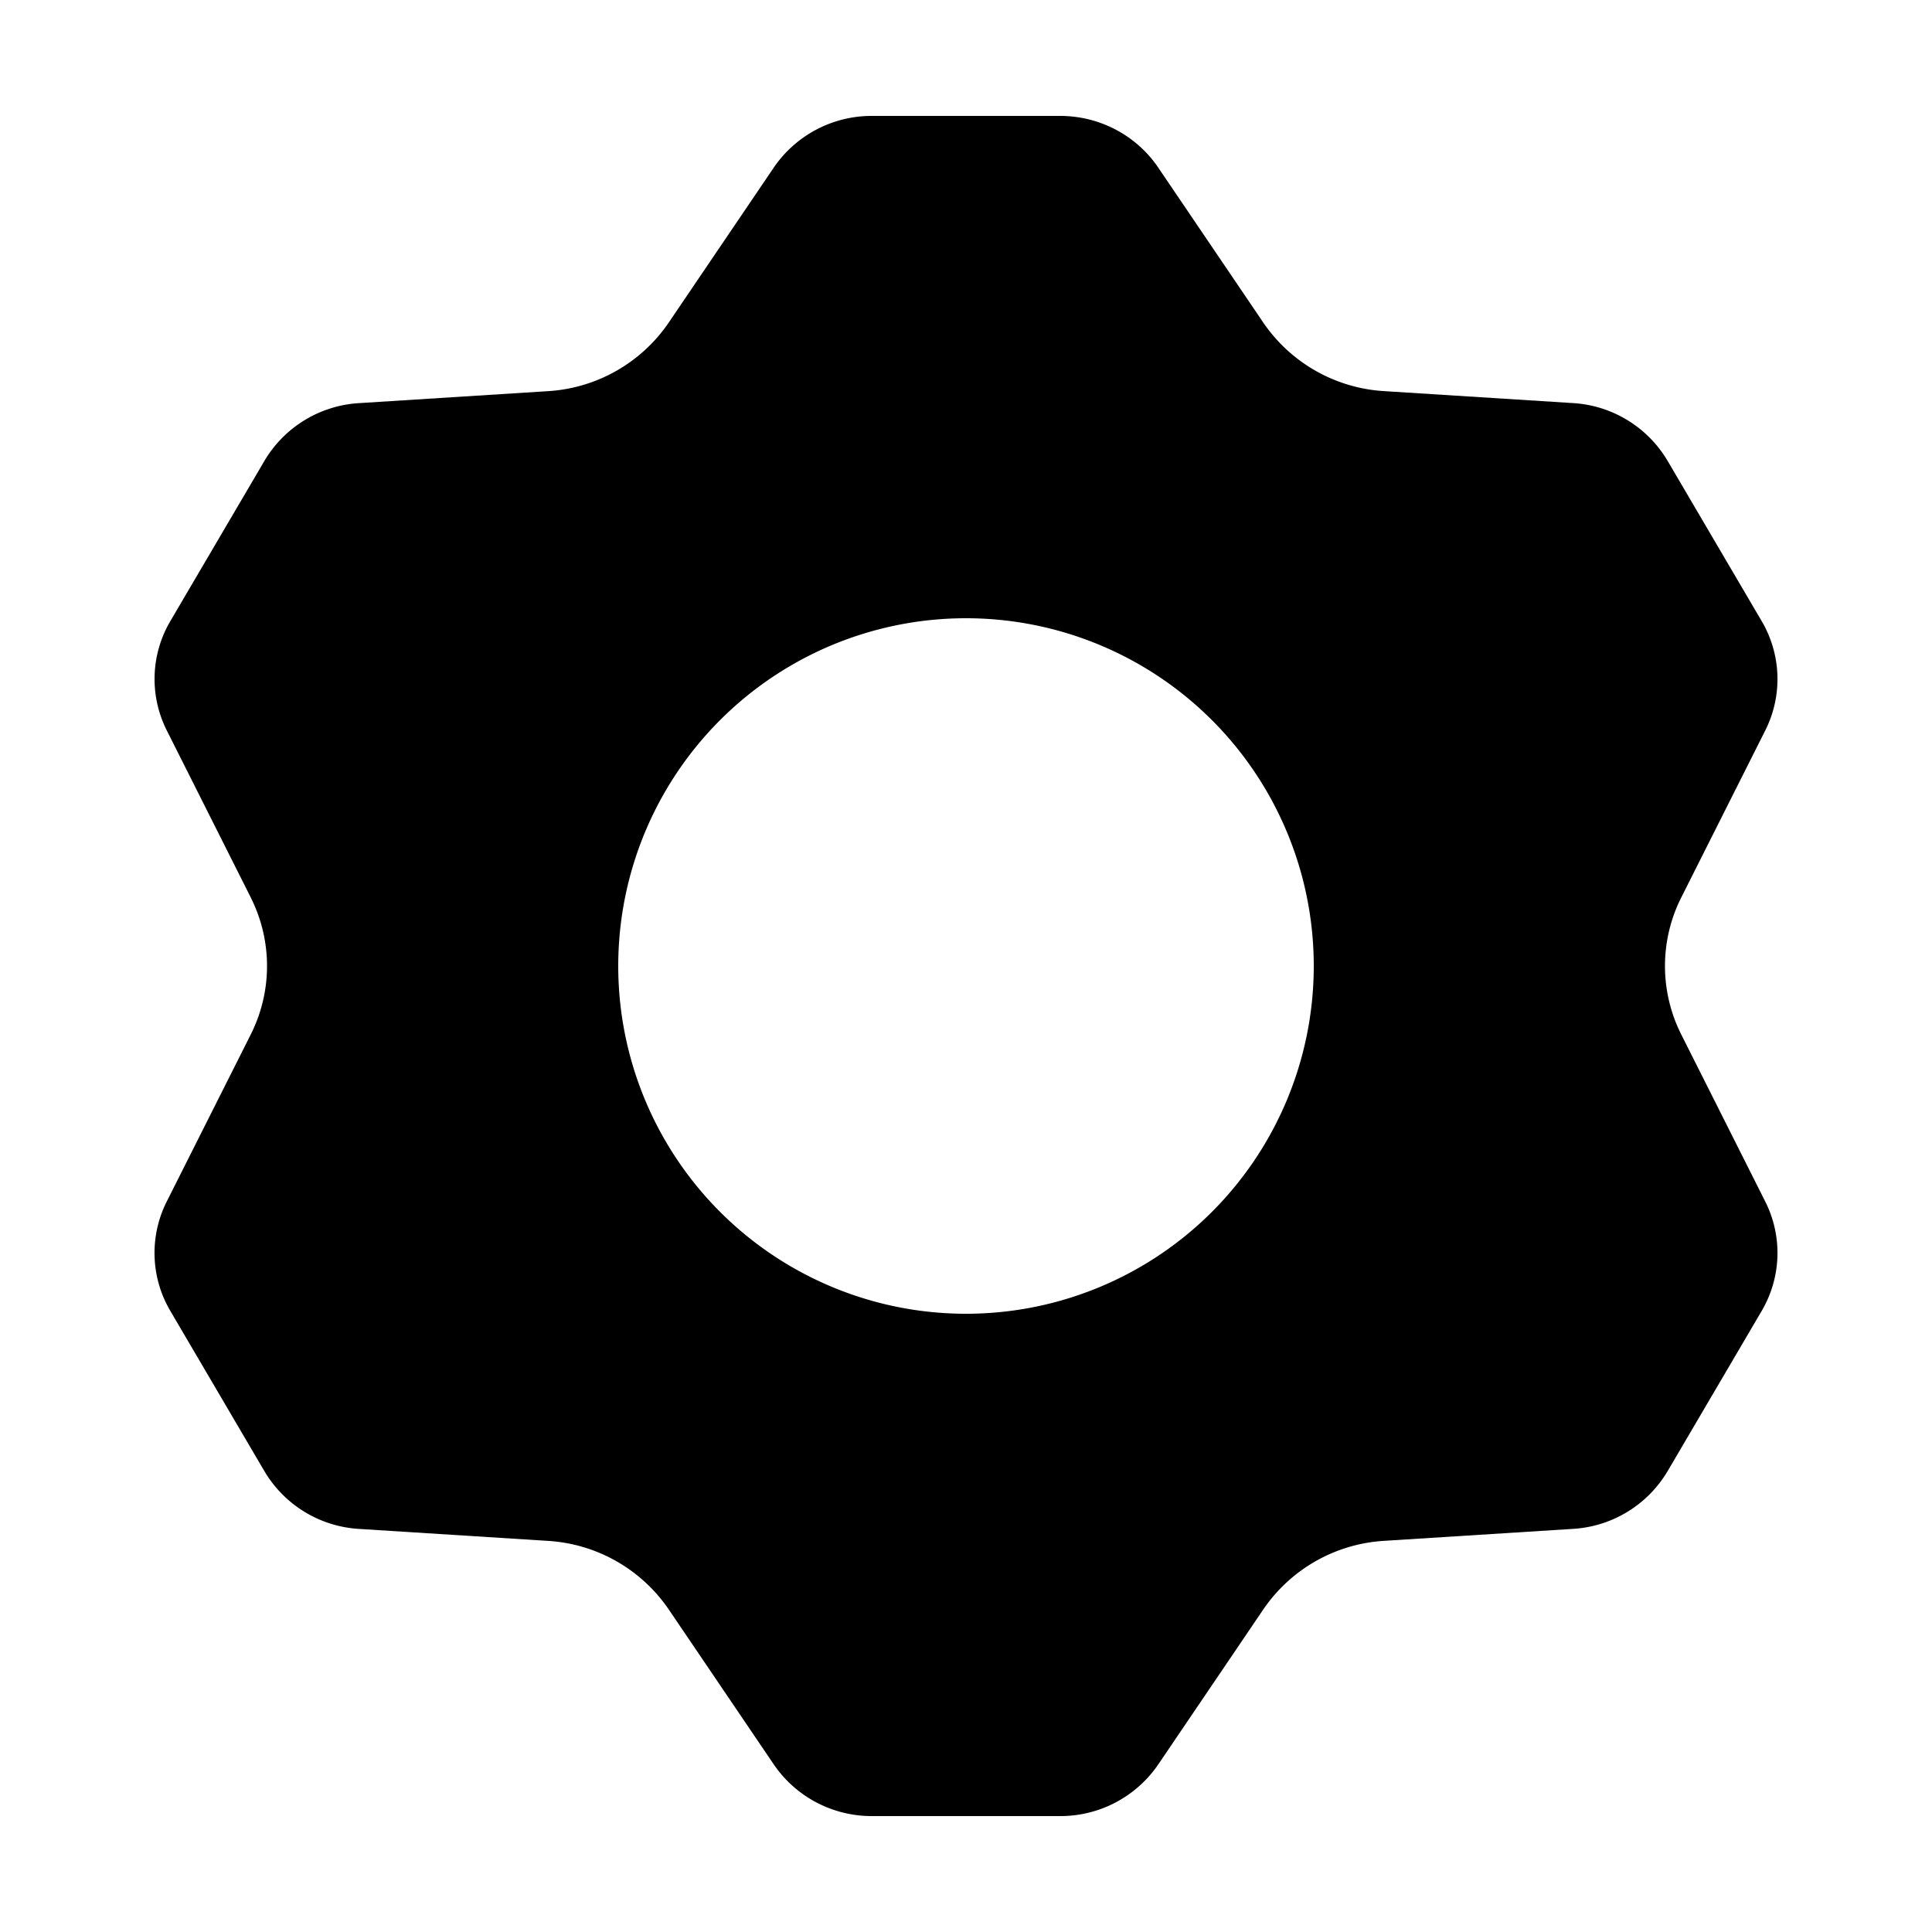 <?xml version="1.0" standalone="no"?><!DOCTYPE svg PUBLIC "-//W3C//DTD SVG 1.1//EN" "http://www.w3.org/Graphics/SVG/1.1/DTD/svg11.dtd"><svg t="1660103758898" viewBox="0 0 1024 1024" version="1.1" xmlns="http://www.w3.org/2000/svg" p-id="1788" xmlns:xlink="http://www.w3.org/1999/xlink"><defs></defs><path d="M132.915 475.689l-44.523-88.556a60.539 60.539 0 0 1 1.904-57.958l49.87-84.93a62.607 62.607 0 0 1 50.073-30.577l100.25-6.349a83.6 83.6 0 0 0 63.938-36.331L410.132 88.8a62.771 62.771 0 0 1 52.04-27.361h99.717c20.89 0 40.387 10.26 51.979 27.361l55.705 82.187a83.6 83.6 0 0 0 63.96 36.31l100.249 6.35a62.607 62.607 0 0 1 50.073 30.596l49.87 84.952a60.56 60.56 0 0 1 1.904 57.958l-44.524 88.535a80.691 80.691 0 0 0 0 72.622l44.524 88.556c9.257 18.411 8.54 40.14-1.905 57.958l-49.869 84.93a62.607 62.607 0 0 1-50.073 30.577l-100.25 6.349a83.6 83.6 0 0 0-63.938 36.331L613.888 935.2a62.771 62.771 0 0 1-52.06 27.361H462.11a62.771 62.771 0 0 1-51.979-27.361l-55.705-82.187a83.6 83.6 0 0 0-63.96-36.31l-100.249-6.35a62.607 62.607 0 0 1-50.073-30.596l-49.87-84.952a60.539 60.539 0 0 1-1.904-57.958l44.524-88.535a80.691 80.691 0 0 0 0-72.622zM512 696.32a184.32 184.32 0 1 0 0-368.64 184.32 184.32 0 0 0 0 368.64z" p-id="1789"></path></svg>